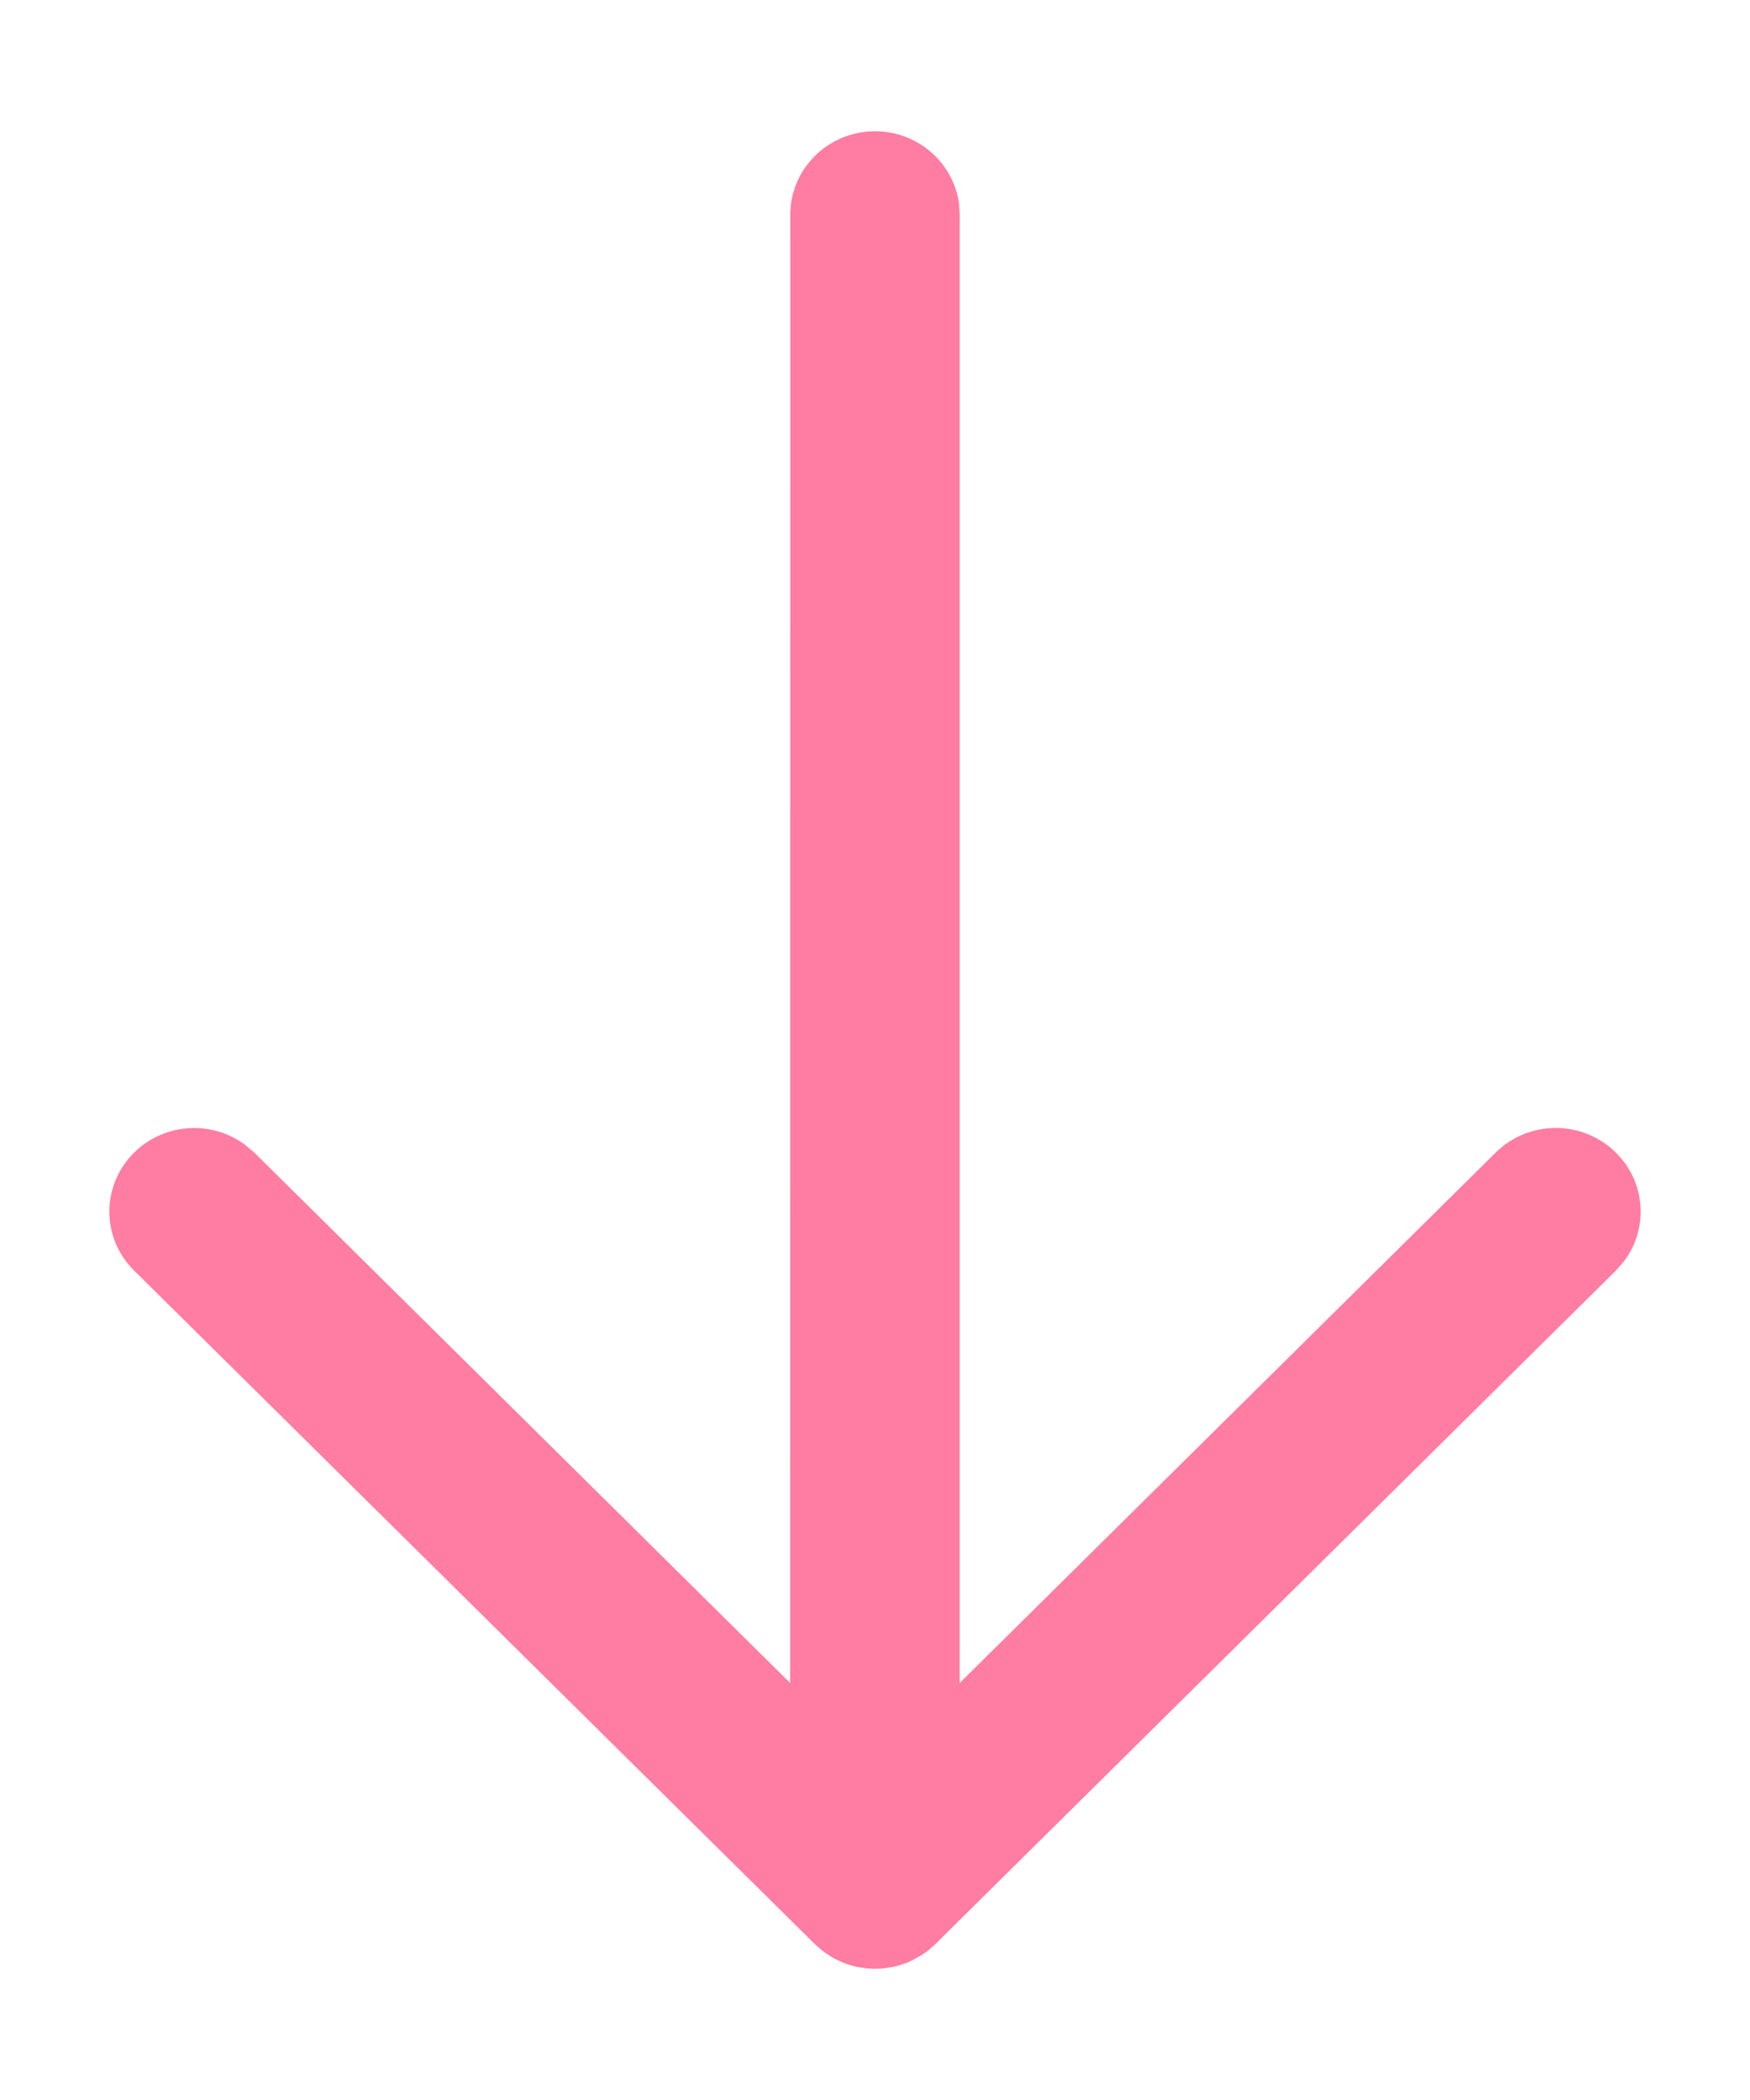 <svg width="10" height="12" viewBox="0 0 10 12" fill="none" xmlns="http://www.w3.org/2000/svg">
<path id="Vector" d="M5 0.75C5.245 0.75 5.448 0.93 5.48 1.163L5.484 1.227L5.484 9.617L8.547 6.586C8.736 6.399 9.043 6.399 9.232 6.585C9.405 6.754 9.421 7.019 9.281 7.206L9.234 7.26L5.344 11.11L5.333 11.119C5.323 11.129 5.312 11.138 5.301 11.147L5.344 11.11C5.325 11.128 5.305 11.145 5.284 11.16C5.271 11.169 5.257 11.178 5.243 11.185C5.212 11.204 5.179 11.218 5.146 11.228C5.134 11.232 5.122 11.235 5.11 11.238C5.1 11.24 5.091 11.242 5.081 11.243C5.071 11.245 5.06 11.246 5.05 11.248C5.039 11.249 5.029 11.249 5.018 11.25C5.012 11.25 5.006 11.25 5 11.25L4.984 11.25C4.972 11.249 4.96 11.249 4.948 11.247L5 11.25C4.972 11.25 4.945 11.248 4.919 11.243C4.907 11.241 4.895 11.239 4.883 11.236C4.873 11.234 4.864 11.231 4.855 11.228C4.844 11.225 4.833 11.221 4.822 11.217C4.81 11.212 4.799 11.207 4.789 11.202C4.78 11.198 4.772 11.194 4.763 11.189C4.748 11.181 4.733 11.171 4.719 11.161C4.716 11.16 4.714 11.158 4.712 11.156C4.69 11.14 4.671 11.124 4.653 11.106L0.766 7.26C0.577 7.073 0.578 6.771 0.768 6.585C0.94 6.416 1.209 6.401 1.398 6.54L1.453 6.586L4.515 9.617L4.516 1.227C4.516 0.964 4.733 0.75 5 0.75Z" fill="#FF7CA3"/>
</svg>
